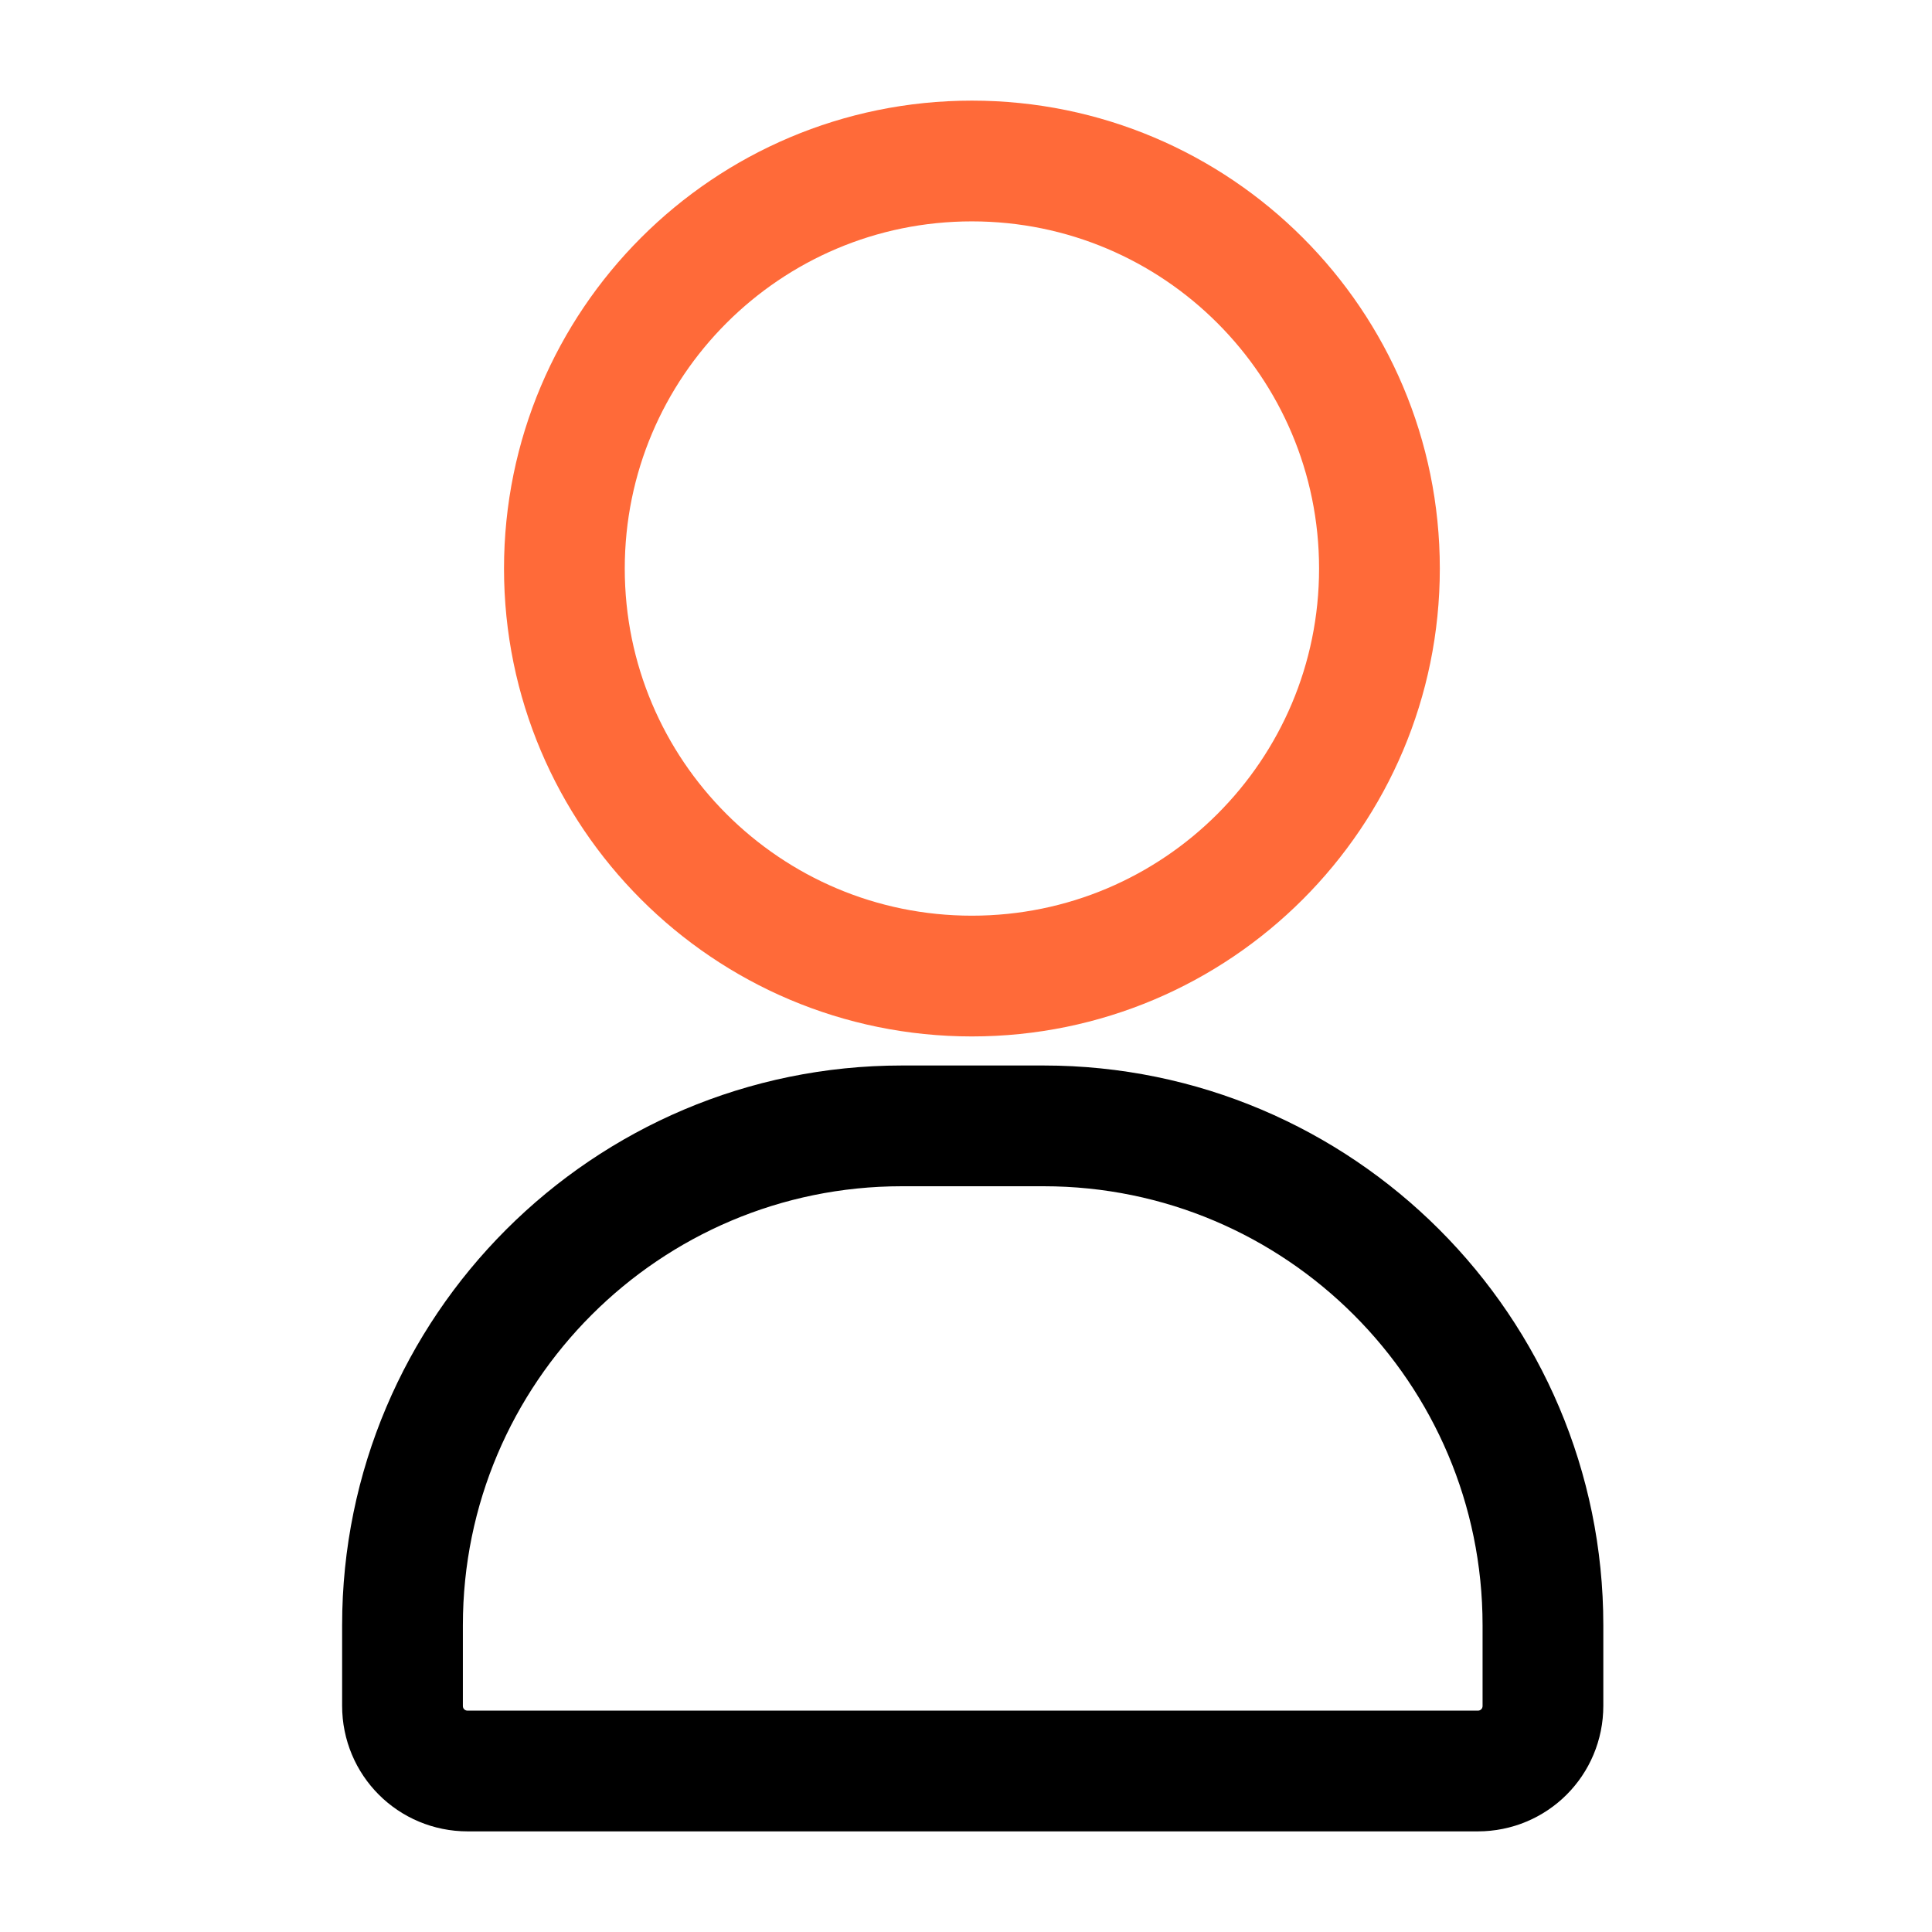 <svg width="24" height="24" viewBox="0 0 24 24" fill="none" xmlns="http://www.w3.org/2000/svg">
<path d="M12.073 12.125C14.87 12.125 17.136 9.858 17.136 7.063C17.136 4.267 14.87 2 12.073 2C9.278 2 7.011 4.267 7.011 7.063C7.011 9.858 9.278 12.125 12.073 12.125Z" fill='transparent' stroke="#FF6A39" stroke-width="1.5" stroke-miterlimit="10"/>
<path d="M11.193 13.986H12.964C16.386 13.986 19.167 16.767 19.167 20.189V21.19C19.167 21.64 18.807 22 18.357 22H5.81C5.36 22 5 21.64 5 21.19V20.189C5 16.767 7.781 13.986 11.203 13.986H11.193Z" fill='transparent' stroke="#000" stroke-width="1.5" stroke-miterlimit="10"/>
</svg>
